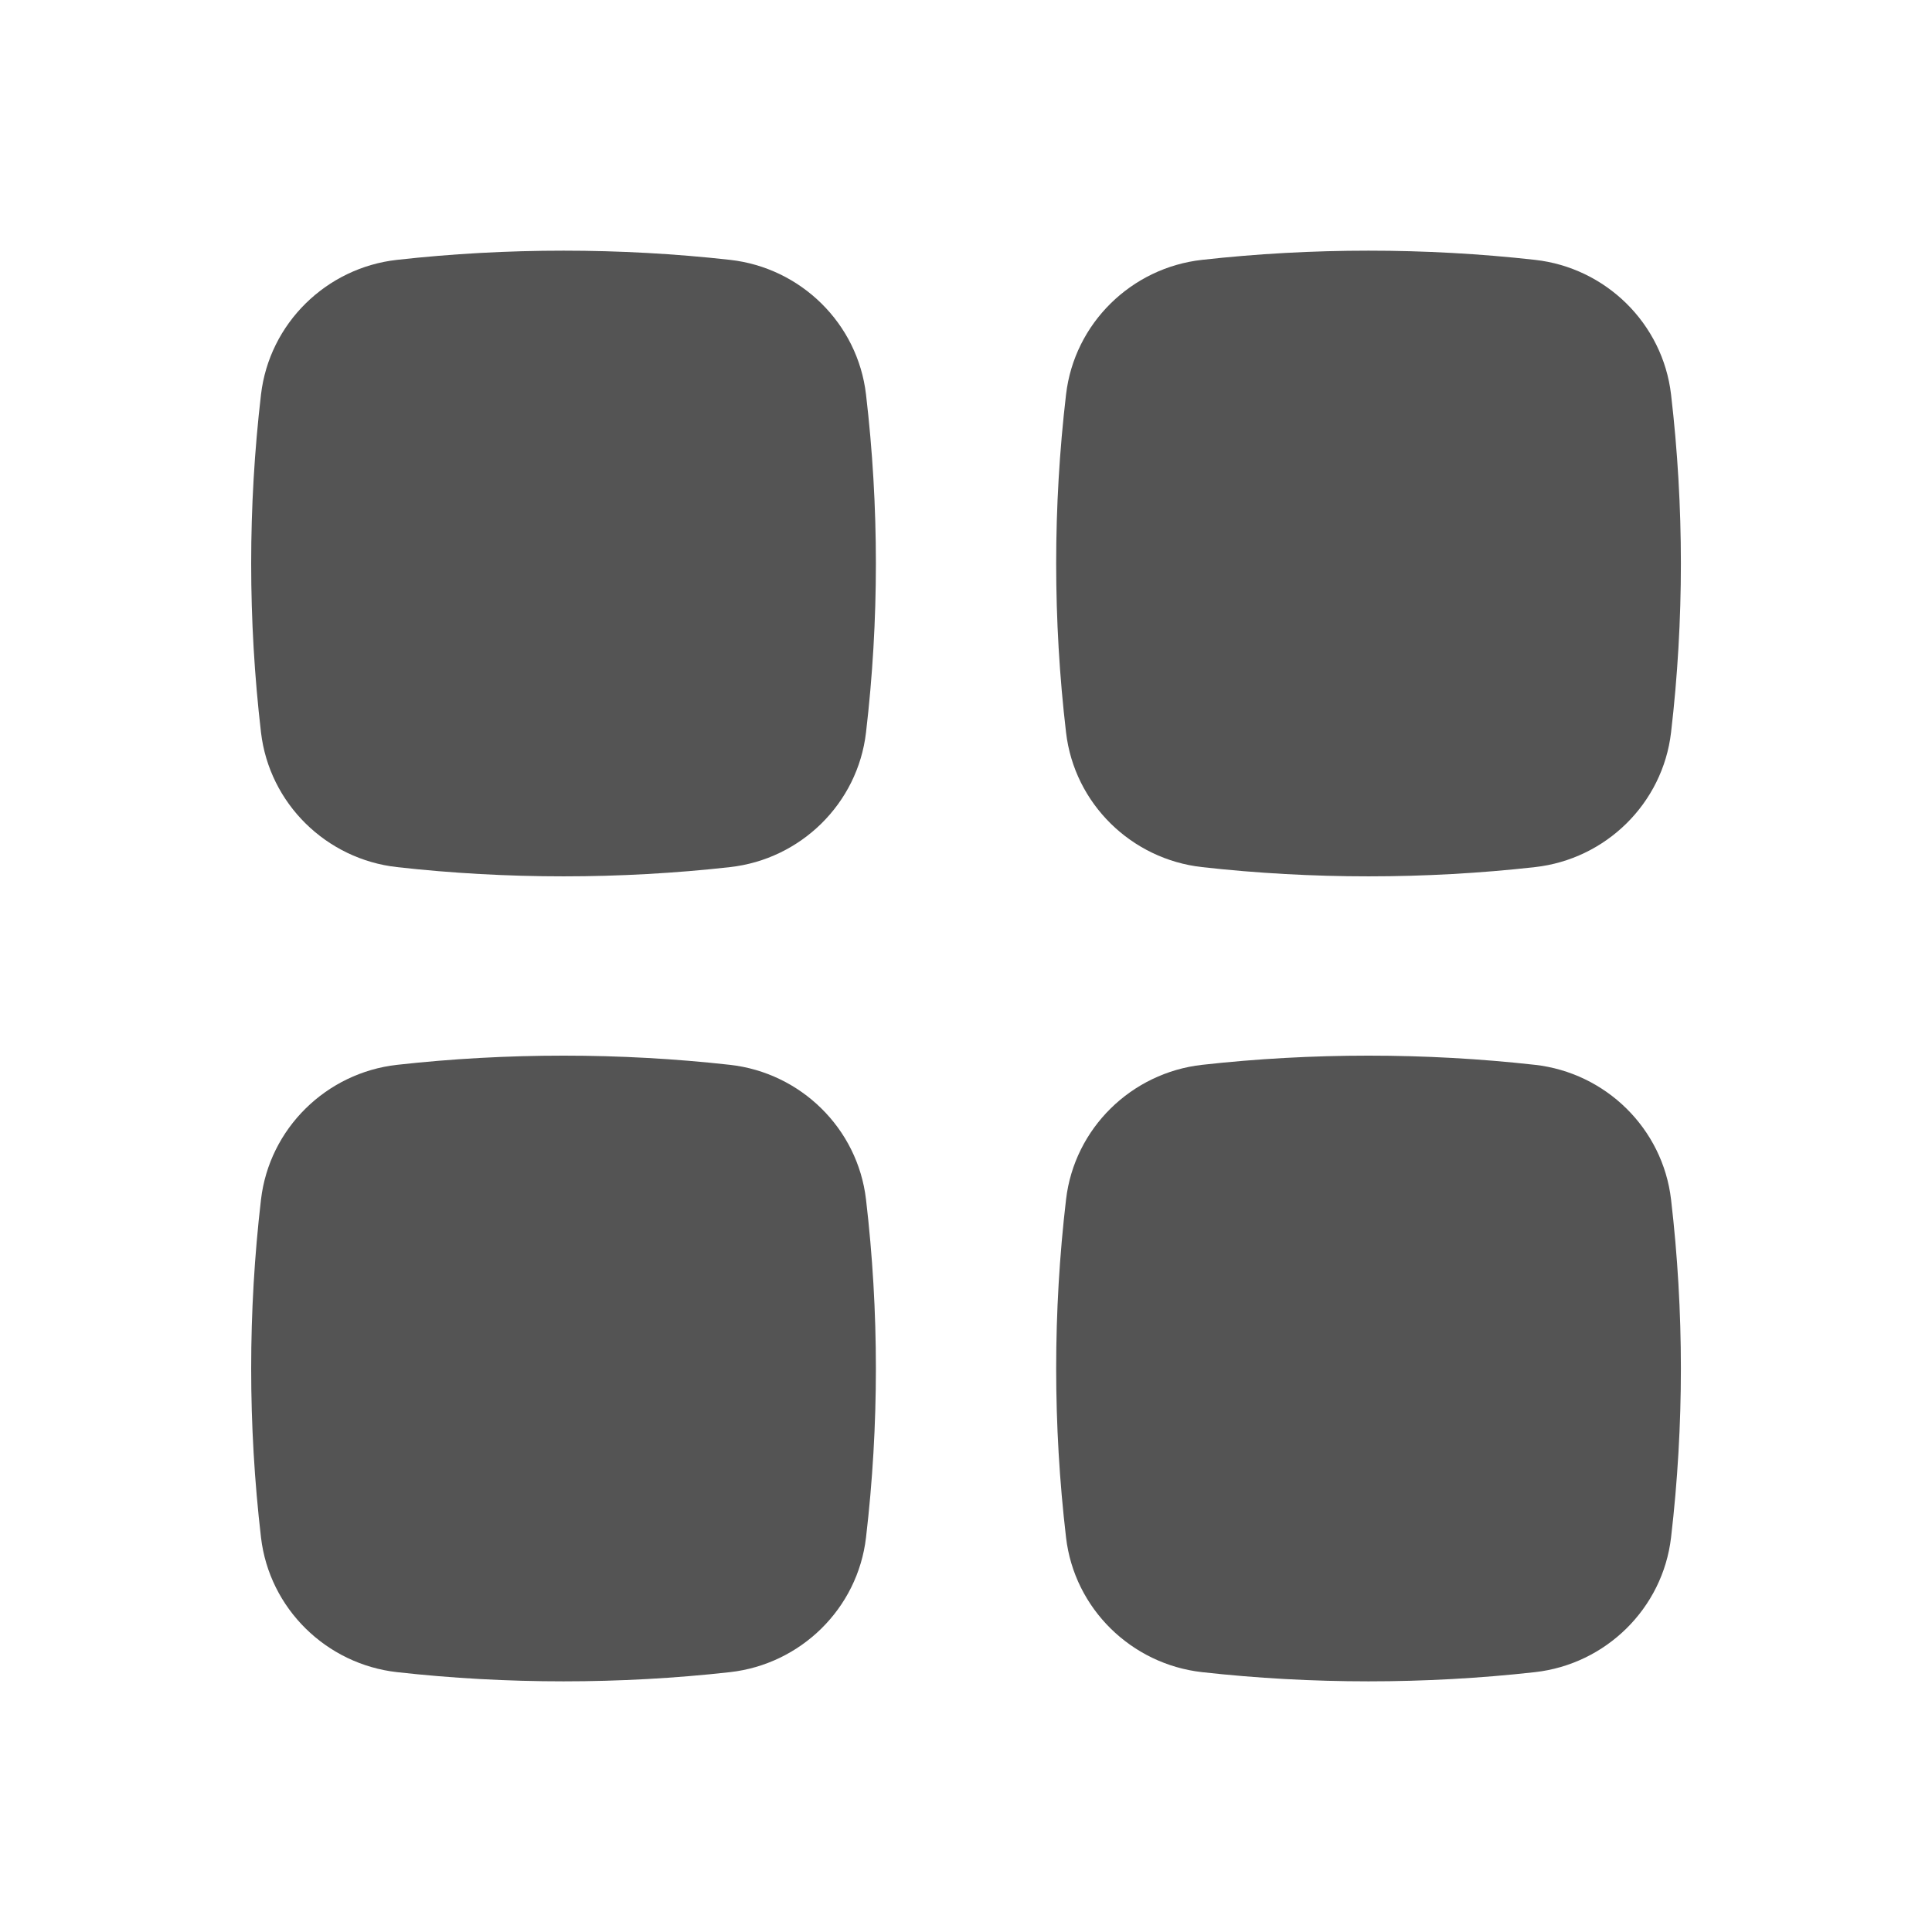 <svg width="32" height="32" viewBox="0 0 32 32" fill="none" xmlns="http://www.w3.org/2000/svg">
<g id="Solid/Interface/Layout">
<g id="Icon">
<path d="M12.091 4.304C10.273 4.101 8.394 4.101 6.576 4.304C5.407 4.434 4.461 5.355 4.323 6.535C4.106 8.394 4.106 10.272 4.323 12.131C4.461 13.311 5.407 14.232 6.576 14.362C8.394 14.566 10.273 14.566 12.091 14.362C13.261 14.232 14.207 13.311 14.344 12.131C14.562 10.272 14.562 8.394 14.344 6.535C14.207 5.355 13.261 4.434 12.091 4.304Z" fill="#545454"/>
<path d="M12.091 17.637C10.273 17.434 8.394 17.434 6.576 17.637C5.407 17.768 4.461 18.689 4.323 19.868C4.106 21.727 4.106 23.605 4.323 25.465C4.461 26.644 5.407 27.565 6.576 27.696C8.394 27.899 10.273 27.899 12.091 27.696C13.261 27.565 14.207 26.644 14.344 25.465C14.562 23.605 14.562 21.727 14.344 19.868C14.207 18.689 13.261 17.768 12.091 17.637Z" fill="#545454"/>
<path d="M25.424 4.304C23.607 4.101 21.728 4.101 19.91 4.304C18.74 4.434 17.794 5.355 17.657 6.535C17.439 8.394 17.439 10.272 17.657 12.131C17.794 13.311 18.74 14.232 19.91 14.362C21.728 14.566 23.607 14.566 25.424 14.362C26.594 14.232 27.54 13.311 27.678 12.131C27.895 10.272 27.895 8.394 27.678 6.535C27.54 5.355 26.594 4.434 25.424 4.304Z" fill="#545454"/>
<path d="M25.424 17.637C23.607 17.434 21.728 17.434 19.91 17.637C18.74 17.768 17.794 18.689 17.657 19.868C17.439 21.727 17.439 23.605 17.657 25.465C17.794 26.644 18.74 27.565 19.91 27.696C21.728 27.899 23.607 27.899 25.424 27.696C26.594 27.565 27.54 26.644 27.678 25.465C27.895 23.605 27.895 21.727 27.678 19.868C27.54 18.689 26.594 17.768 25.424 17.637Z" fill="#545454"/>
</g>
</g>
</svg>
